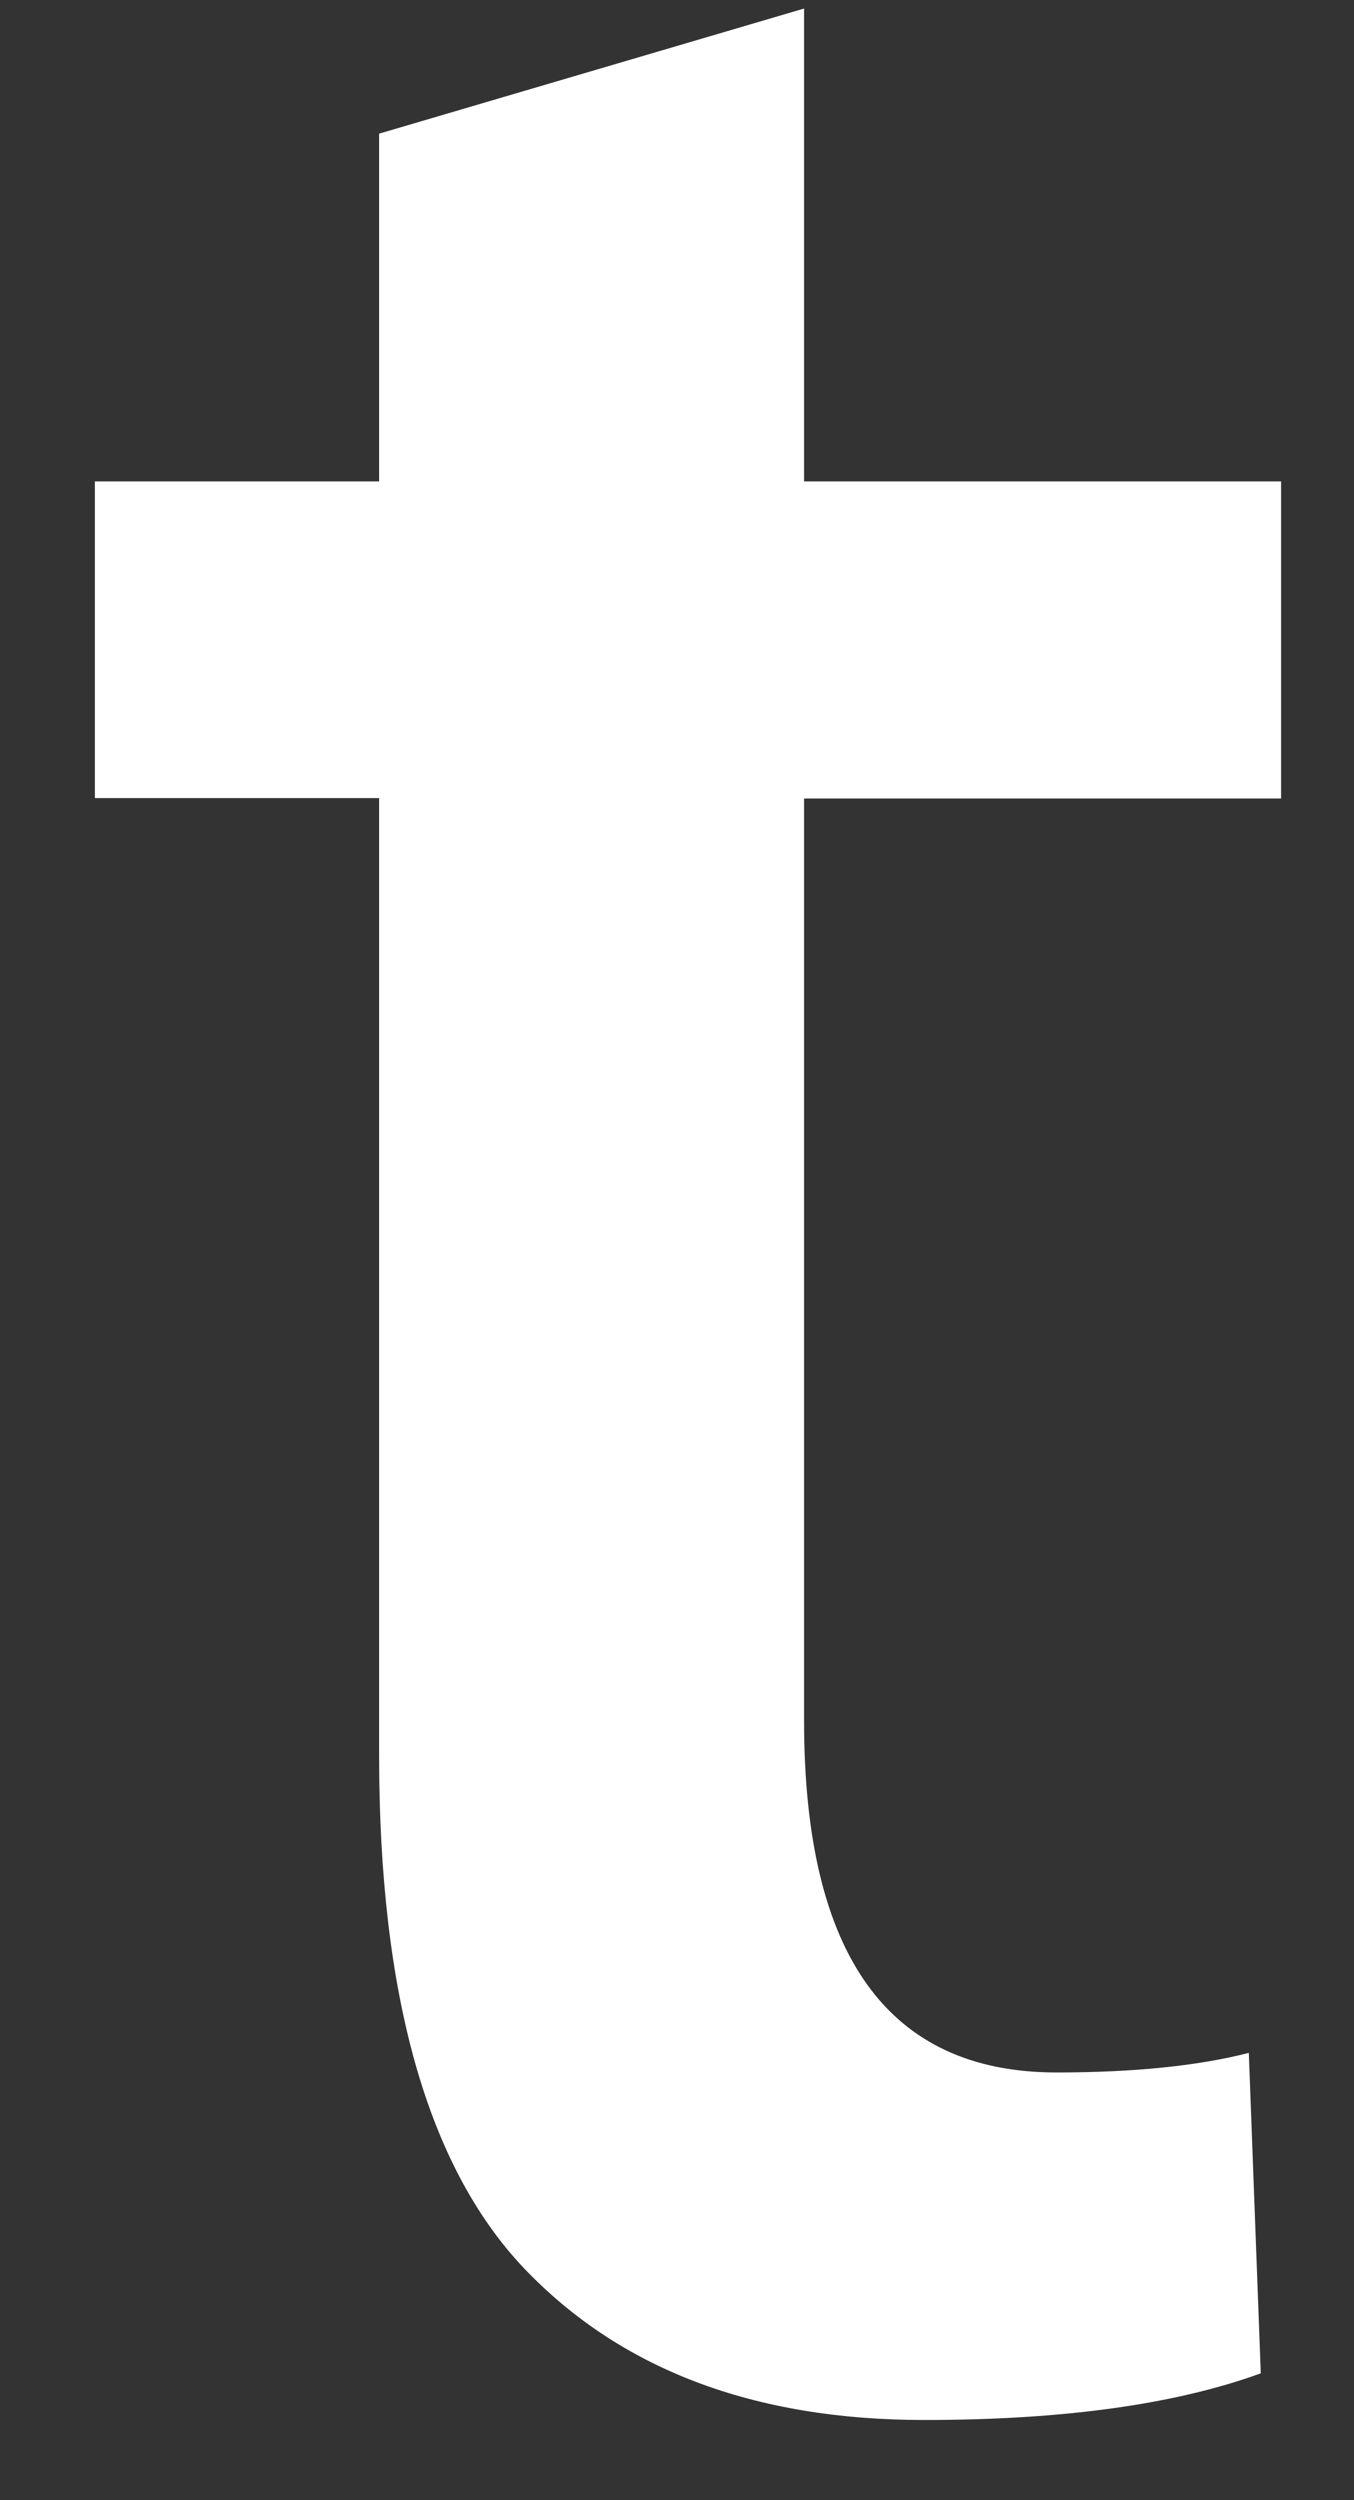 <?xml version="1.0" encoding="UTF-8" standalone="no"?><svg width='13' height='24' viewBox='0 0 13 24' fill='none' xmlns='http://www.w3.org/2000/svg'>
<rect x="0" y="0" width="13" height="24" fill="#333333" stroke="none"/>
<path d='M12.3 7.665H7.72V16.517C7.72 18.769 8.527 19.894 10.144 19.894C10.887 19.894 11.503 19.831 11.99 19.706L12.105 22.782C11.286 23.08 10.209 23.23 8.874 23.23C7.233 23.23 5.951 22.742 5.025 21.767C4.103 20.79 3.64 19.153 3.64 16.852V7.661H0.911V4.621H3.64V1.283L7.72 0.082V4.621H12.3V7.665Z' fill='white'/>
</svg>
